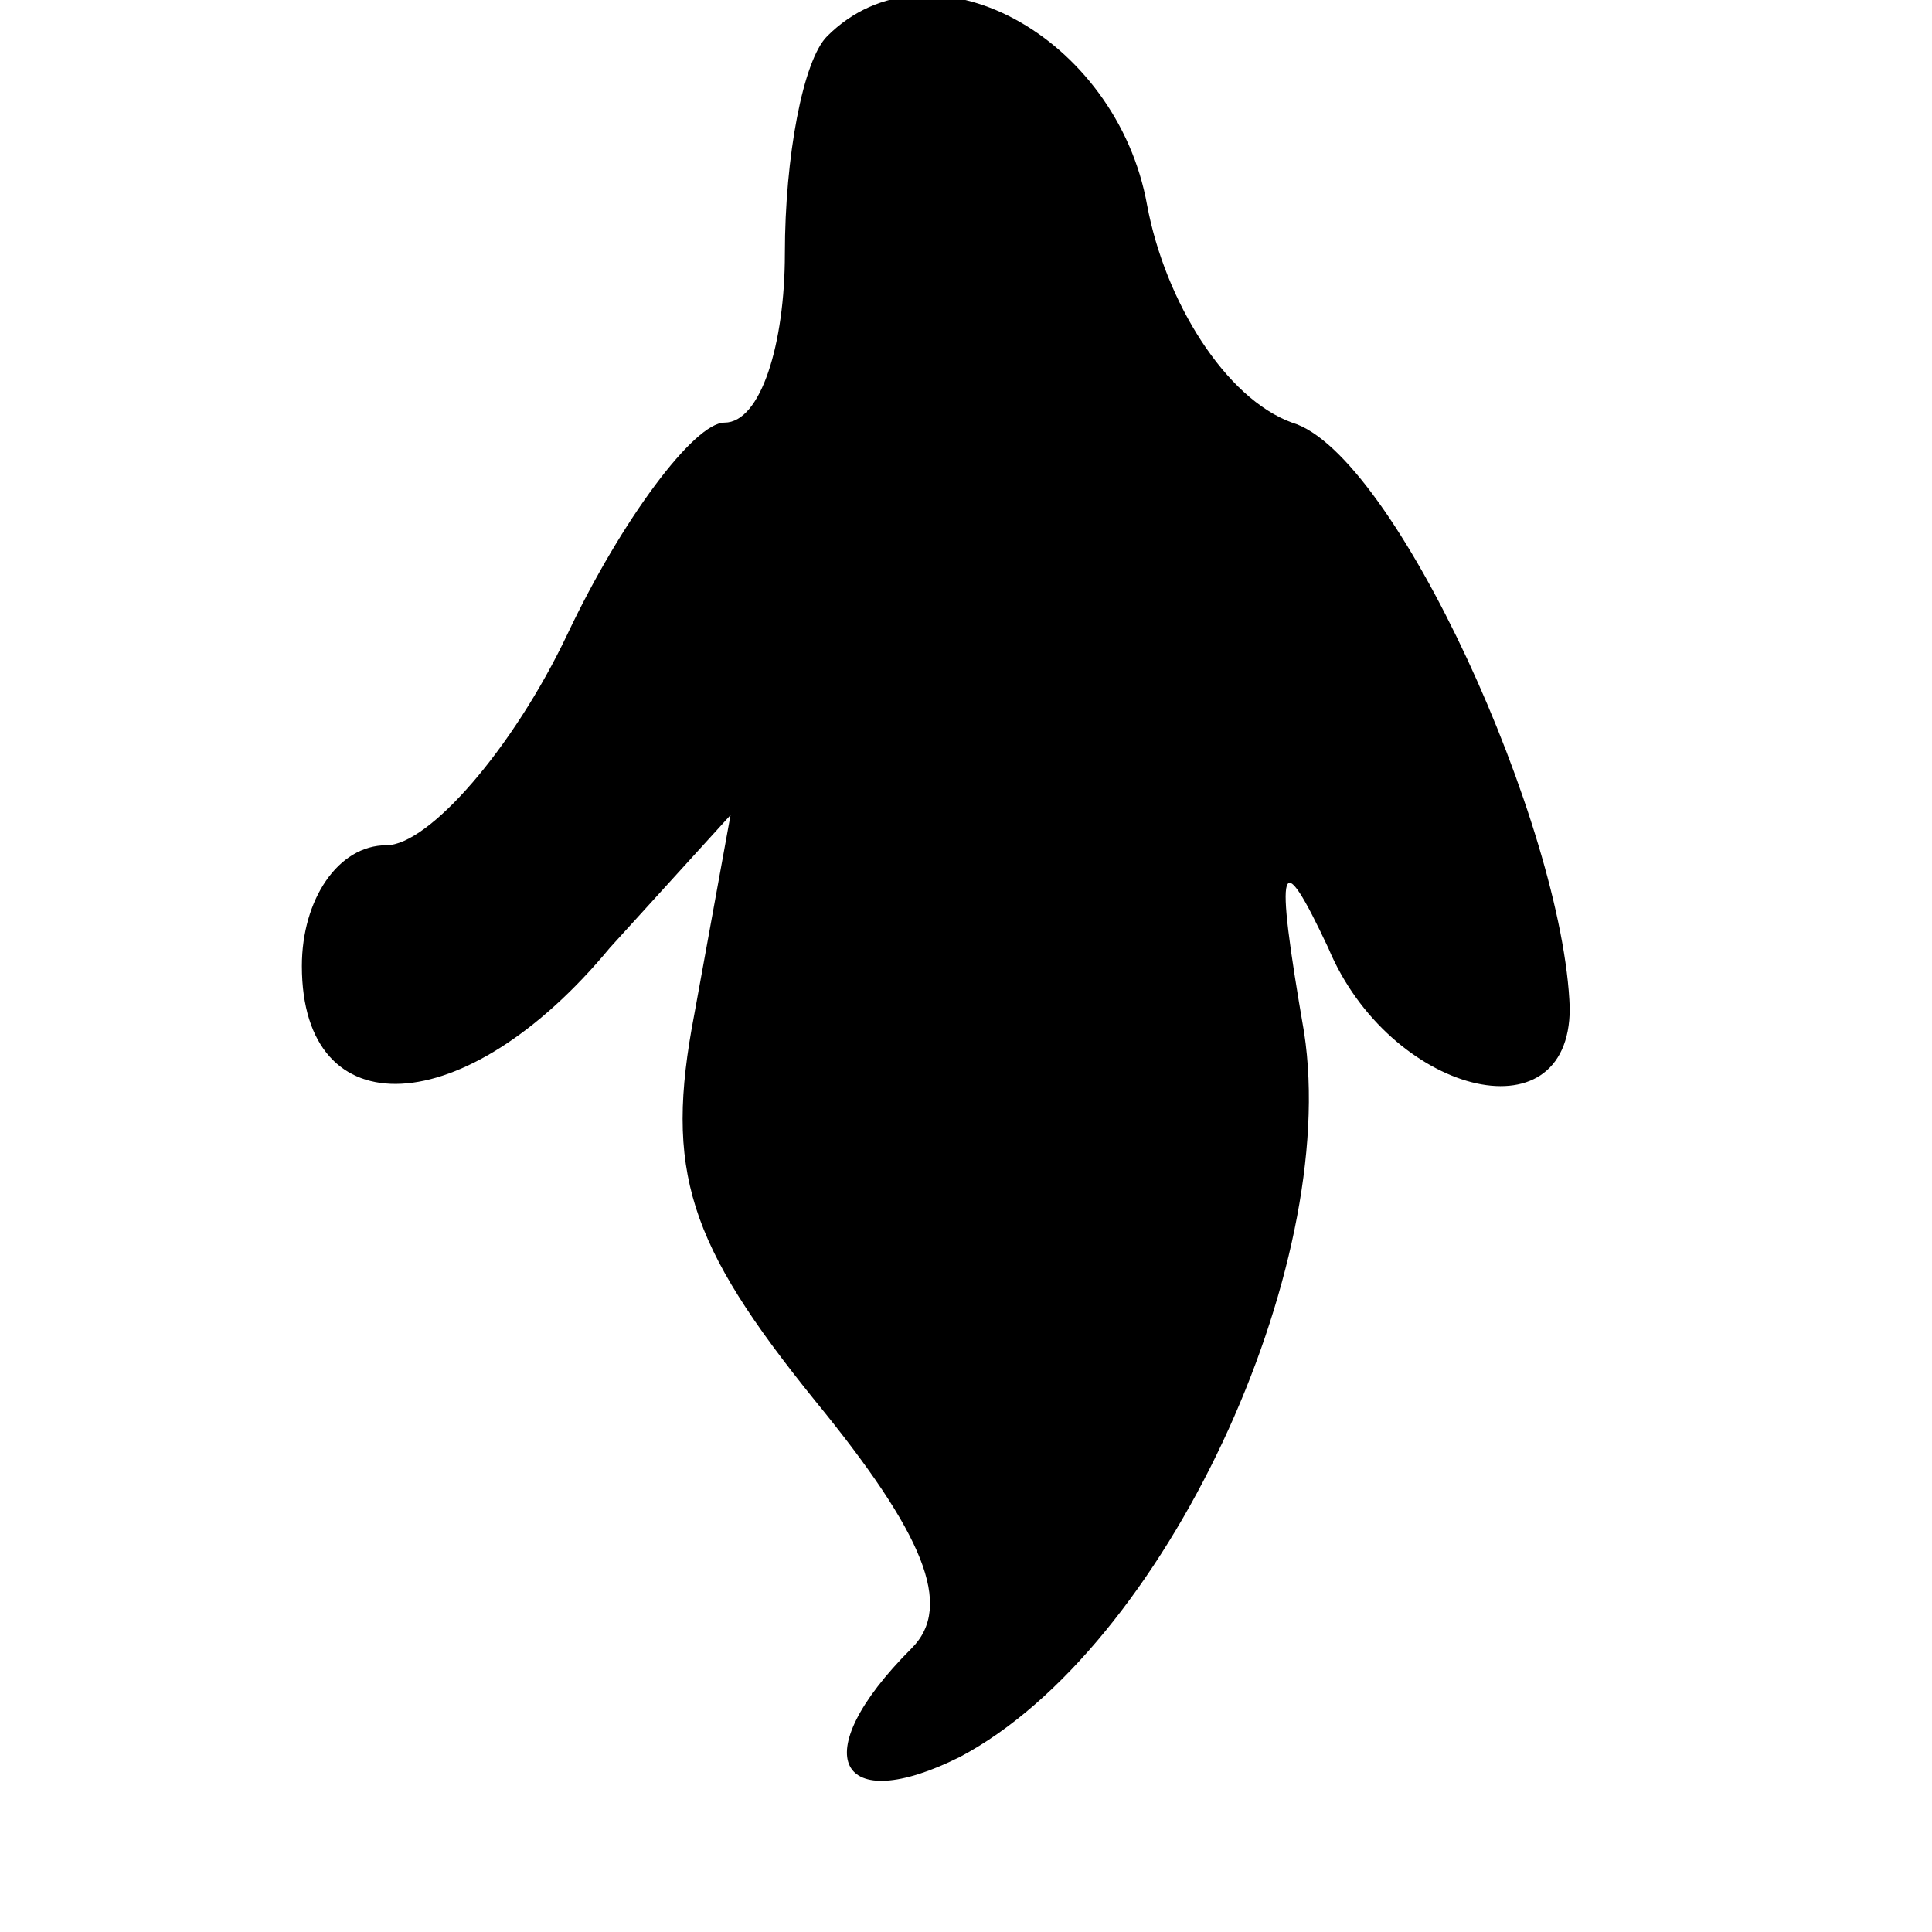 <?xml version="1.0" standalone="no"?>
<!DOCTYPE svg PUBLIC "-//W3C//DTD SVG 20010904//EN"
 "http://www.w3.org/TR/2001/REC-SVG-20010904/DTD/svg10.dtd">
<svg version="1.0" xmlns="http://www.w3.org/2000/svg"
 width="32pt" height="32pt" viewBox="0 0 32 32"
 preserveAspectRatio="xMidYMid meet">
<g transform="translate(0,32) scale(0.1,-0.1)"
fill="#000000" stroke="none">
<path fill="#000000" stroke="none" d="M137 314 c-4 -4 -7 -20 -7 -36 0 -15
-4 -28 -10 -28 -5 0 -17 -16 -26 -35 -9 -19 -23 -35 -30 -35 -8 0 -14 -9 -14
-20 0 -27 27 -26 51 3 l20 22 -6 -33 c-5 -26 -1 -38 20 -64 18 -22 23 -34 16
-41 -18 -18 -12 -28 8 -18 34 18 63 81 57 120 -5 29 -4 31 4 14 10 -24 40 -32
40 -10 -1 30 -29 92 -46 97 -11 4 -21 20 -24 36 -5 28 -36 45 -53 28z"/>
</g>
</svg>
